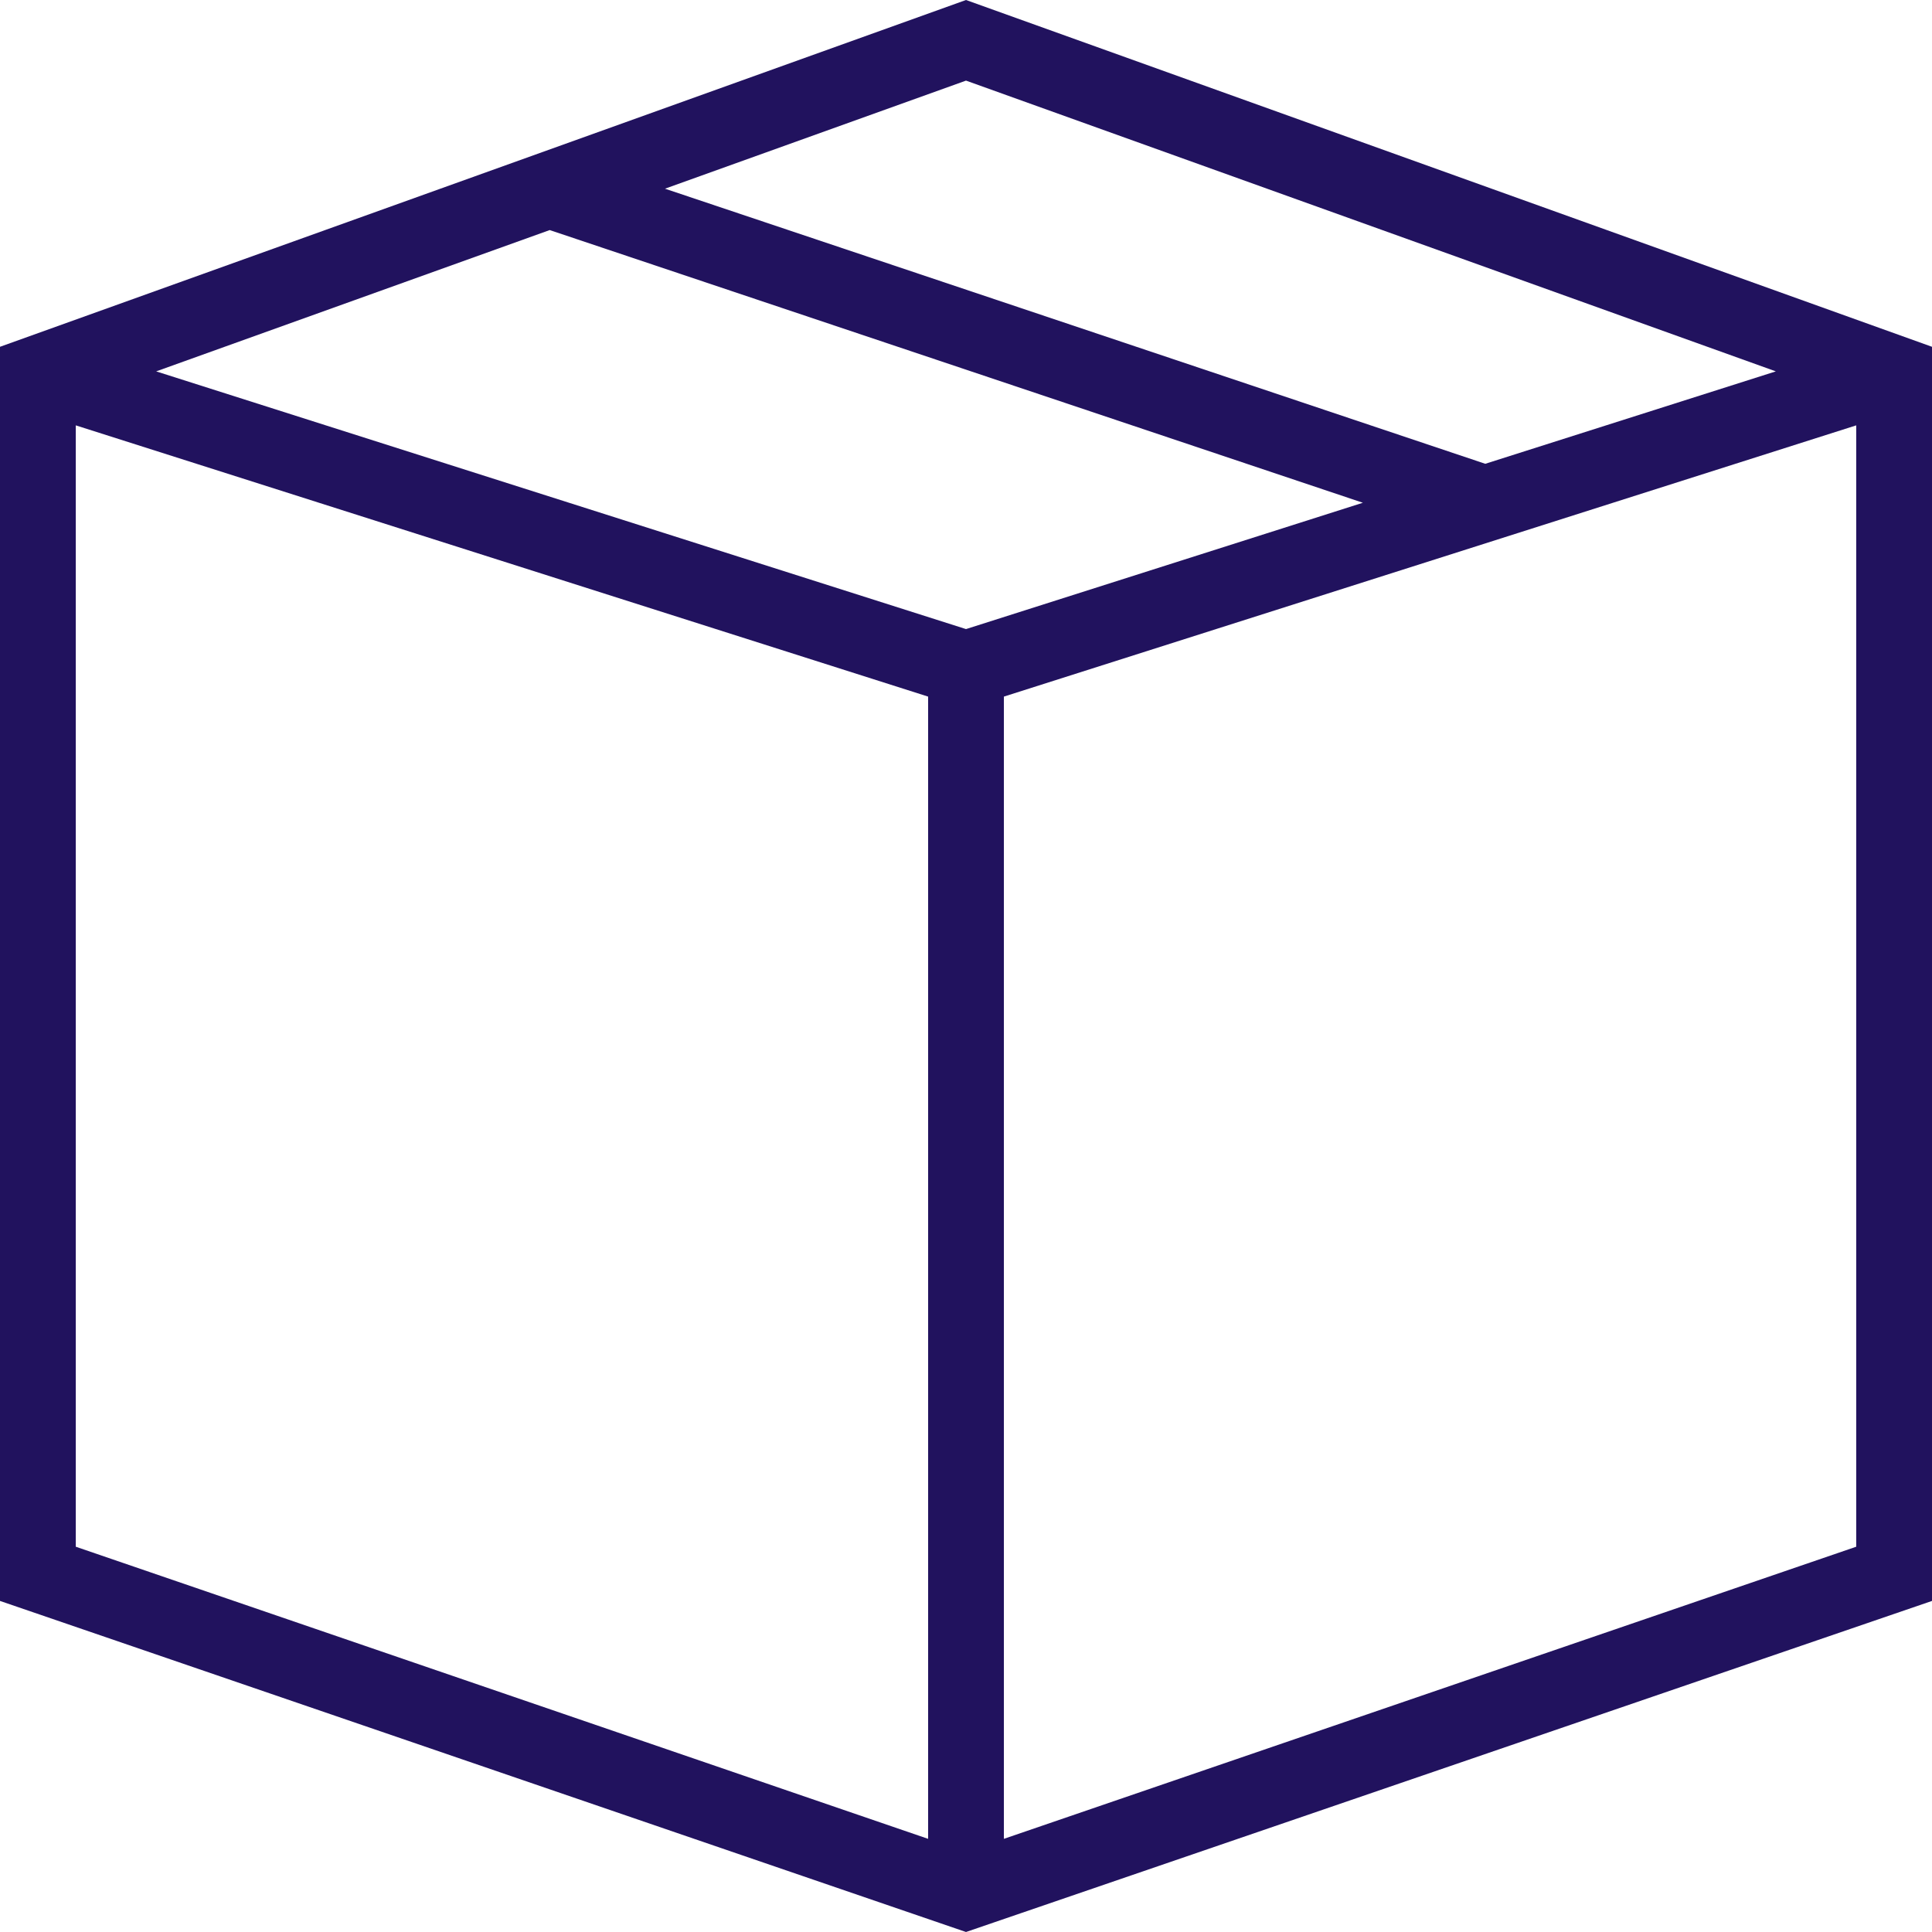 <svg width="36" height="36" viewBox="0 0 36 36" fill="none" xmlns="http://www.w3.org/2000/svg">
<path fill-rule="evenodd" clip-rule="evenodd" d="M18 0L36 6.462V29.831L18 36L0 29.831V6.462L18 0ZM12.391 3.516L27.676 8.642L33.09 6.92L18 1.502L12.391 3.516ZM34.588 7.926L18.706 12.98V34.264L34.588 28.821V7.926ZM17.294 34.264V12.98L1.412 7.926V28.821L17.294 34.264ZM2.91 6.92L18 11.722L25.395 9.368L10.243 4.287L2.91 6.92Z" fill="#21125E"/>
</svg>
